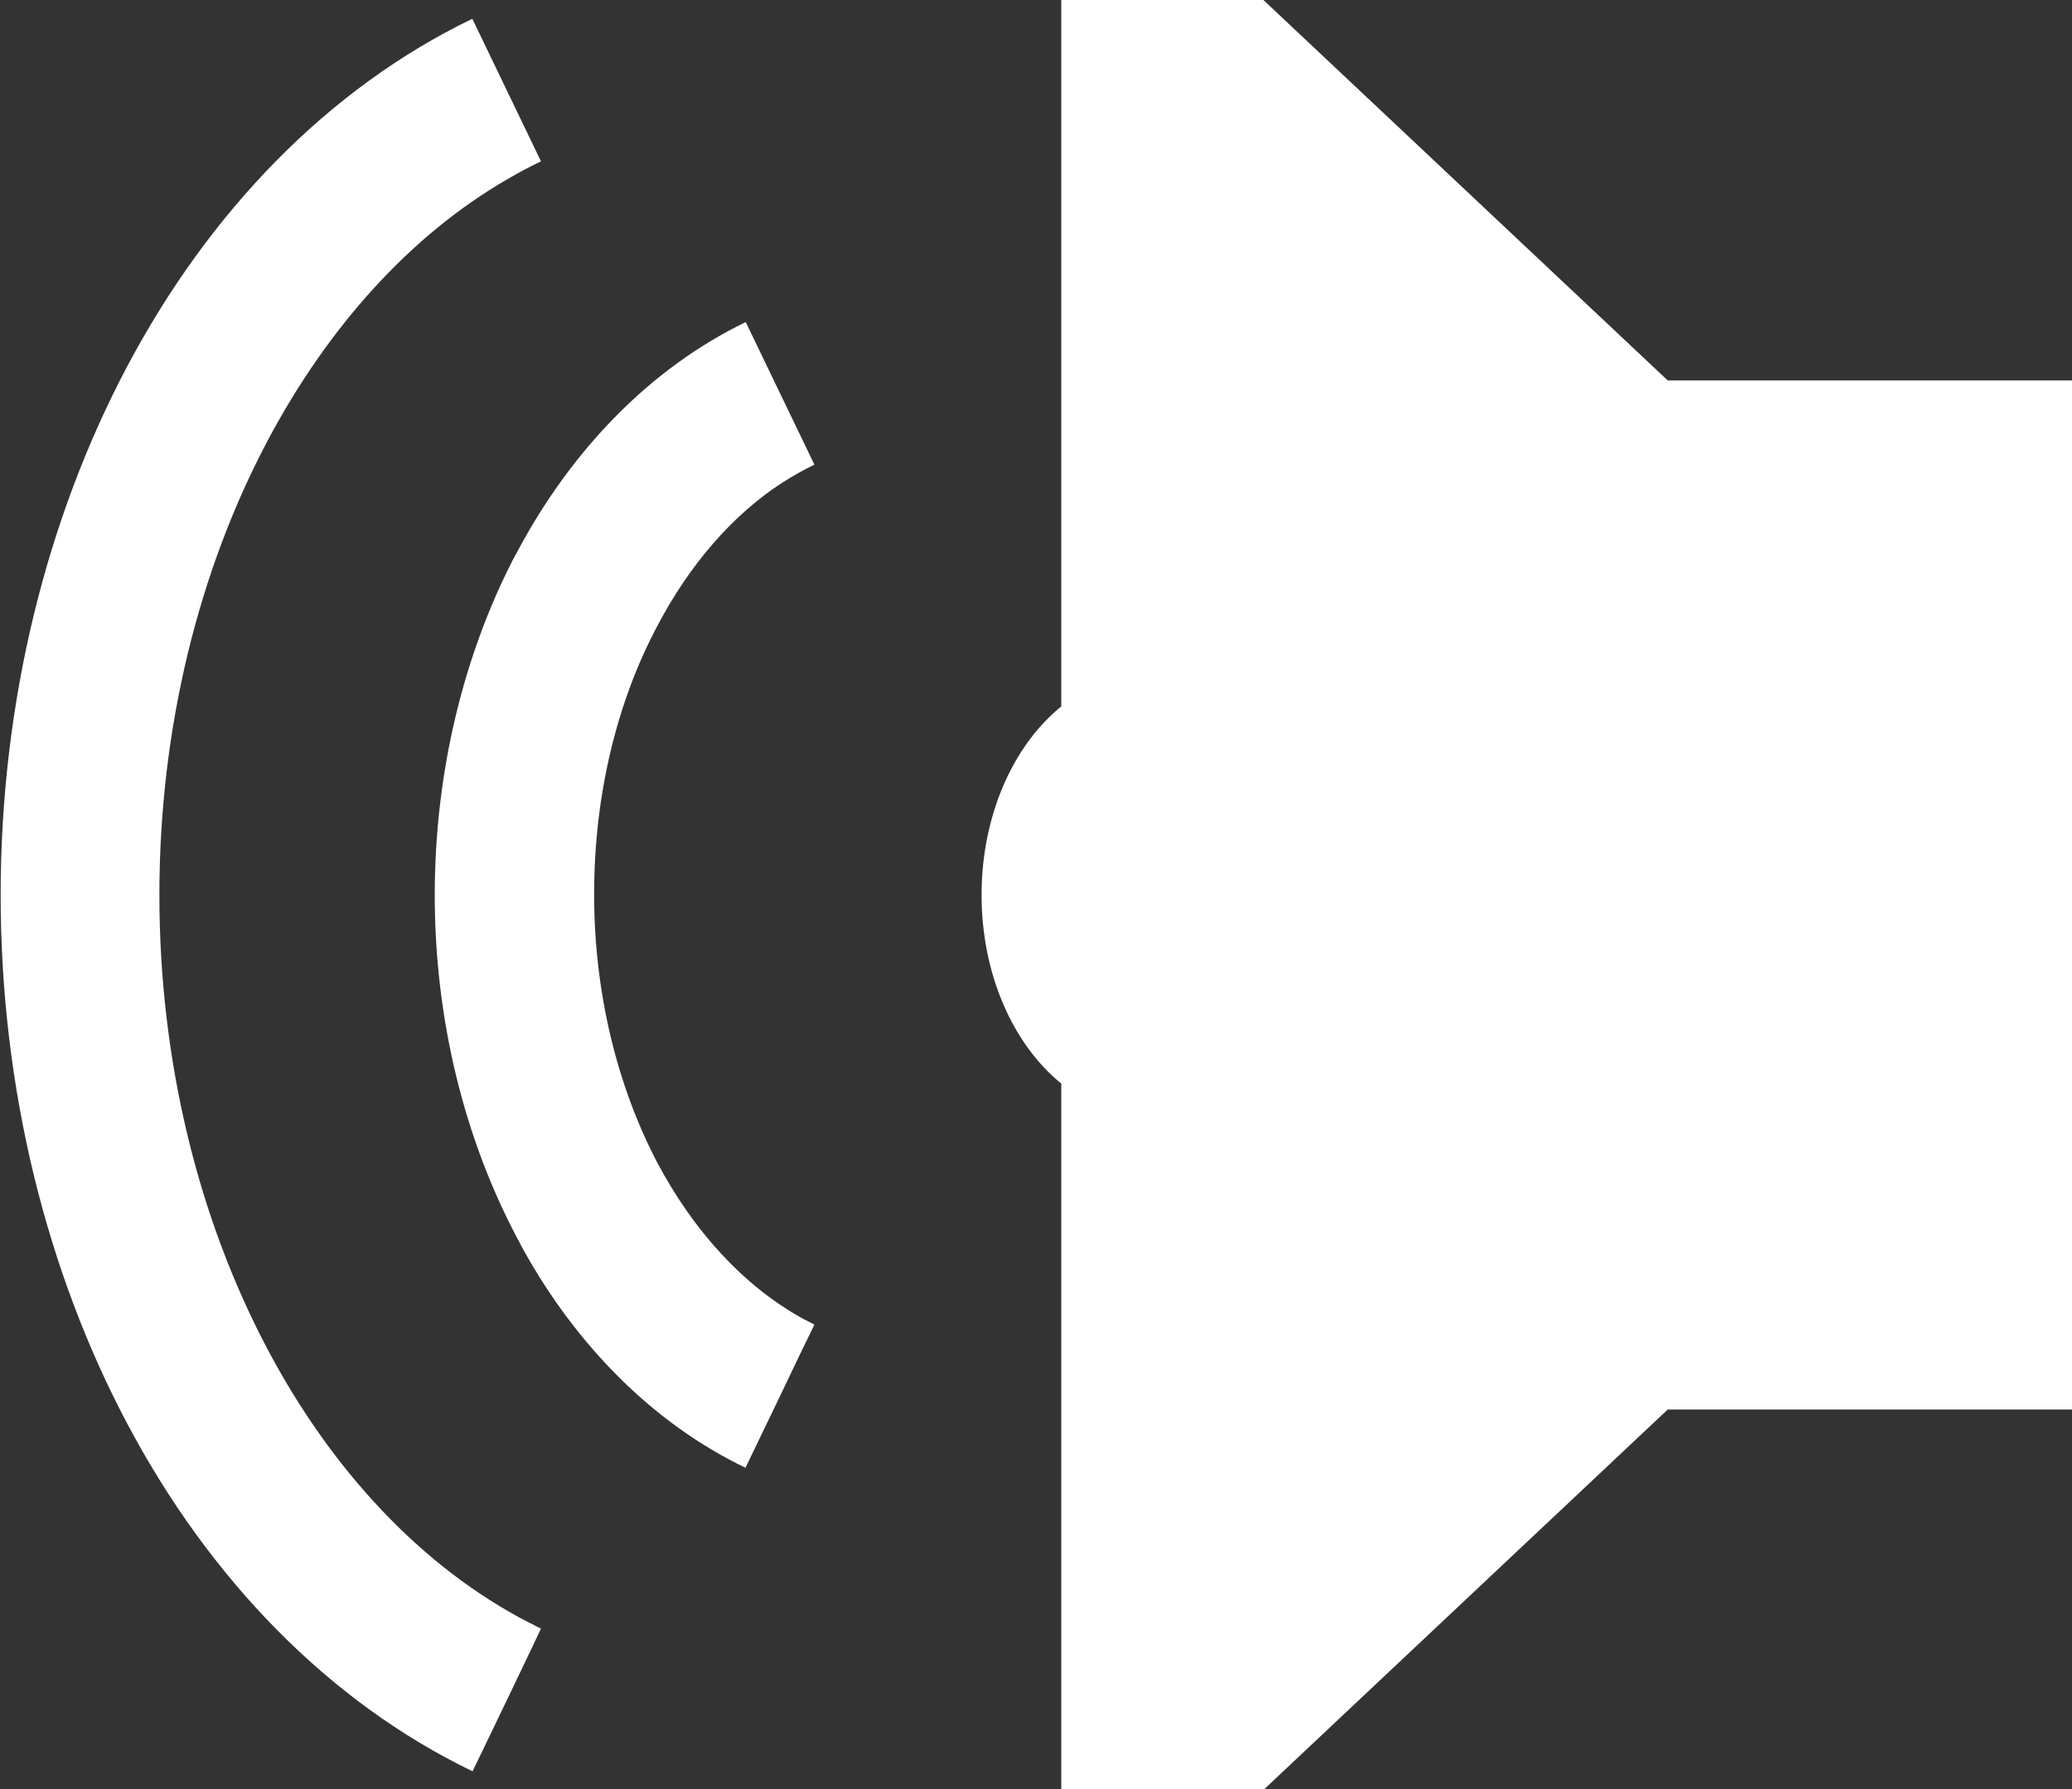 <?xml version="1.0" encoding="UTF-8" standalone="no"?>
<!-- Creator: CorelDRAW X5 -->
<svg
    xmlns:inkscape="http://www.inkscape.org/namespaces/inkscape"
    xmlns:rdf="http://www.w3.org/1999/02/22-rdf-syntax-ns#"
    xmlns="http://www.w3.org/2000/svg"
    xmlns:dc="http://purl.org/dc/elements/1.1/"
    xmlns:ns1="http://sozi.baierouge.fr"
    xmlns:cc="http://web.resource.org/cc/"
    xmlns:xlink="http://www.w3.org/1999/xlink"
    xmlns:sodipodi="http://sodipodi.sourceforge.net/DTD/sodipodi-0.dtd"
    style="fill-rule:evenodd;text-rendering:geometricPrecision;image-rendering:optimizeQuality;clip-rule:evenodd;shape-rendering:geometricPrecision"
    xml:space="preserve"
    viewBox="0 0 3198 2761"
  >
 <rect x="0" y="0" width="3198" height="2761" fill="#333333" stroke="none"/>
 <defs
    >
  <style
        type="text/css"
      >
    .fil0 {fill:white}
  </style
    >
 </defs
  >
 <g
      id="Layer_x0020_1"
    >
  <path
        class="fil0"
        d="m2574 587h624v1588h-624l-624 587h-312v-1090c-74-60-123-168-123-291s49-231 123-291v-1090h312l624 587zm-1845 2146c-222-107-406-297-533-537-124-234-195-517-195-815s71-581 195-815c127-240 311-430 533-537l53 110 53 110c-17 8-34 17-51 27-151 87-278 229-371 404-106 200-167 443-167 701s61 501 167 701c99 187 238 336 402 421 7 3 13 7 20 10l-19 40-34 71-53 110zm422-468c-142-68-261-188-344-338l-9-17c-81-153-127-336-127-529 0-188 44-368 121-518l6-11c84-158 206-284 353-355l53 110 53 110c-17 8-34 18-50 28-77 50-143 127-192 220-63 118-98 262-98 415s36 297 98 415c56 105 132 188 221 238 7 4 14 7 21 11l-20 41-33 69-53 110z"
    />
 </g
  >
</svg
>
